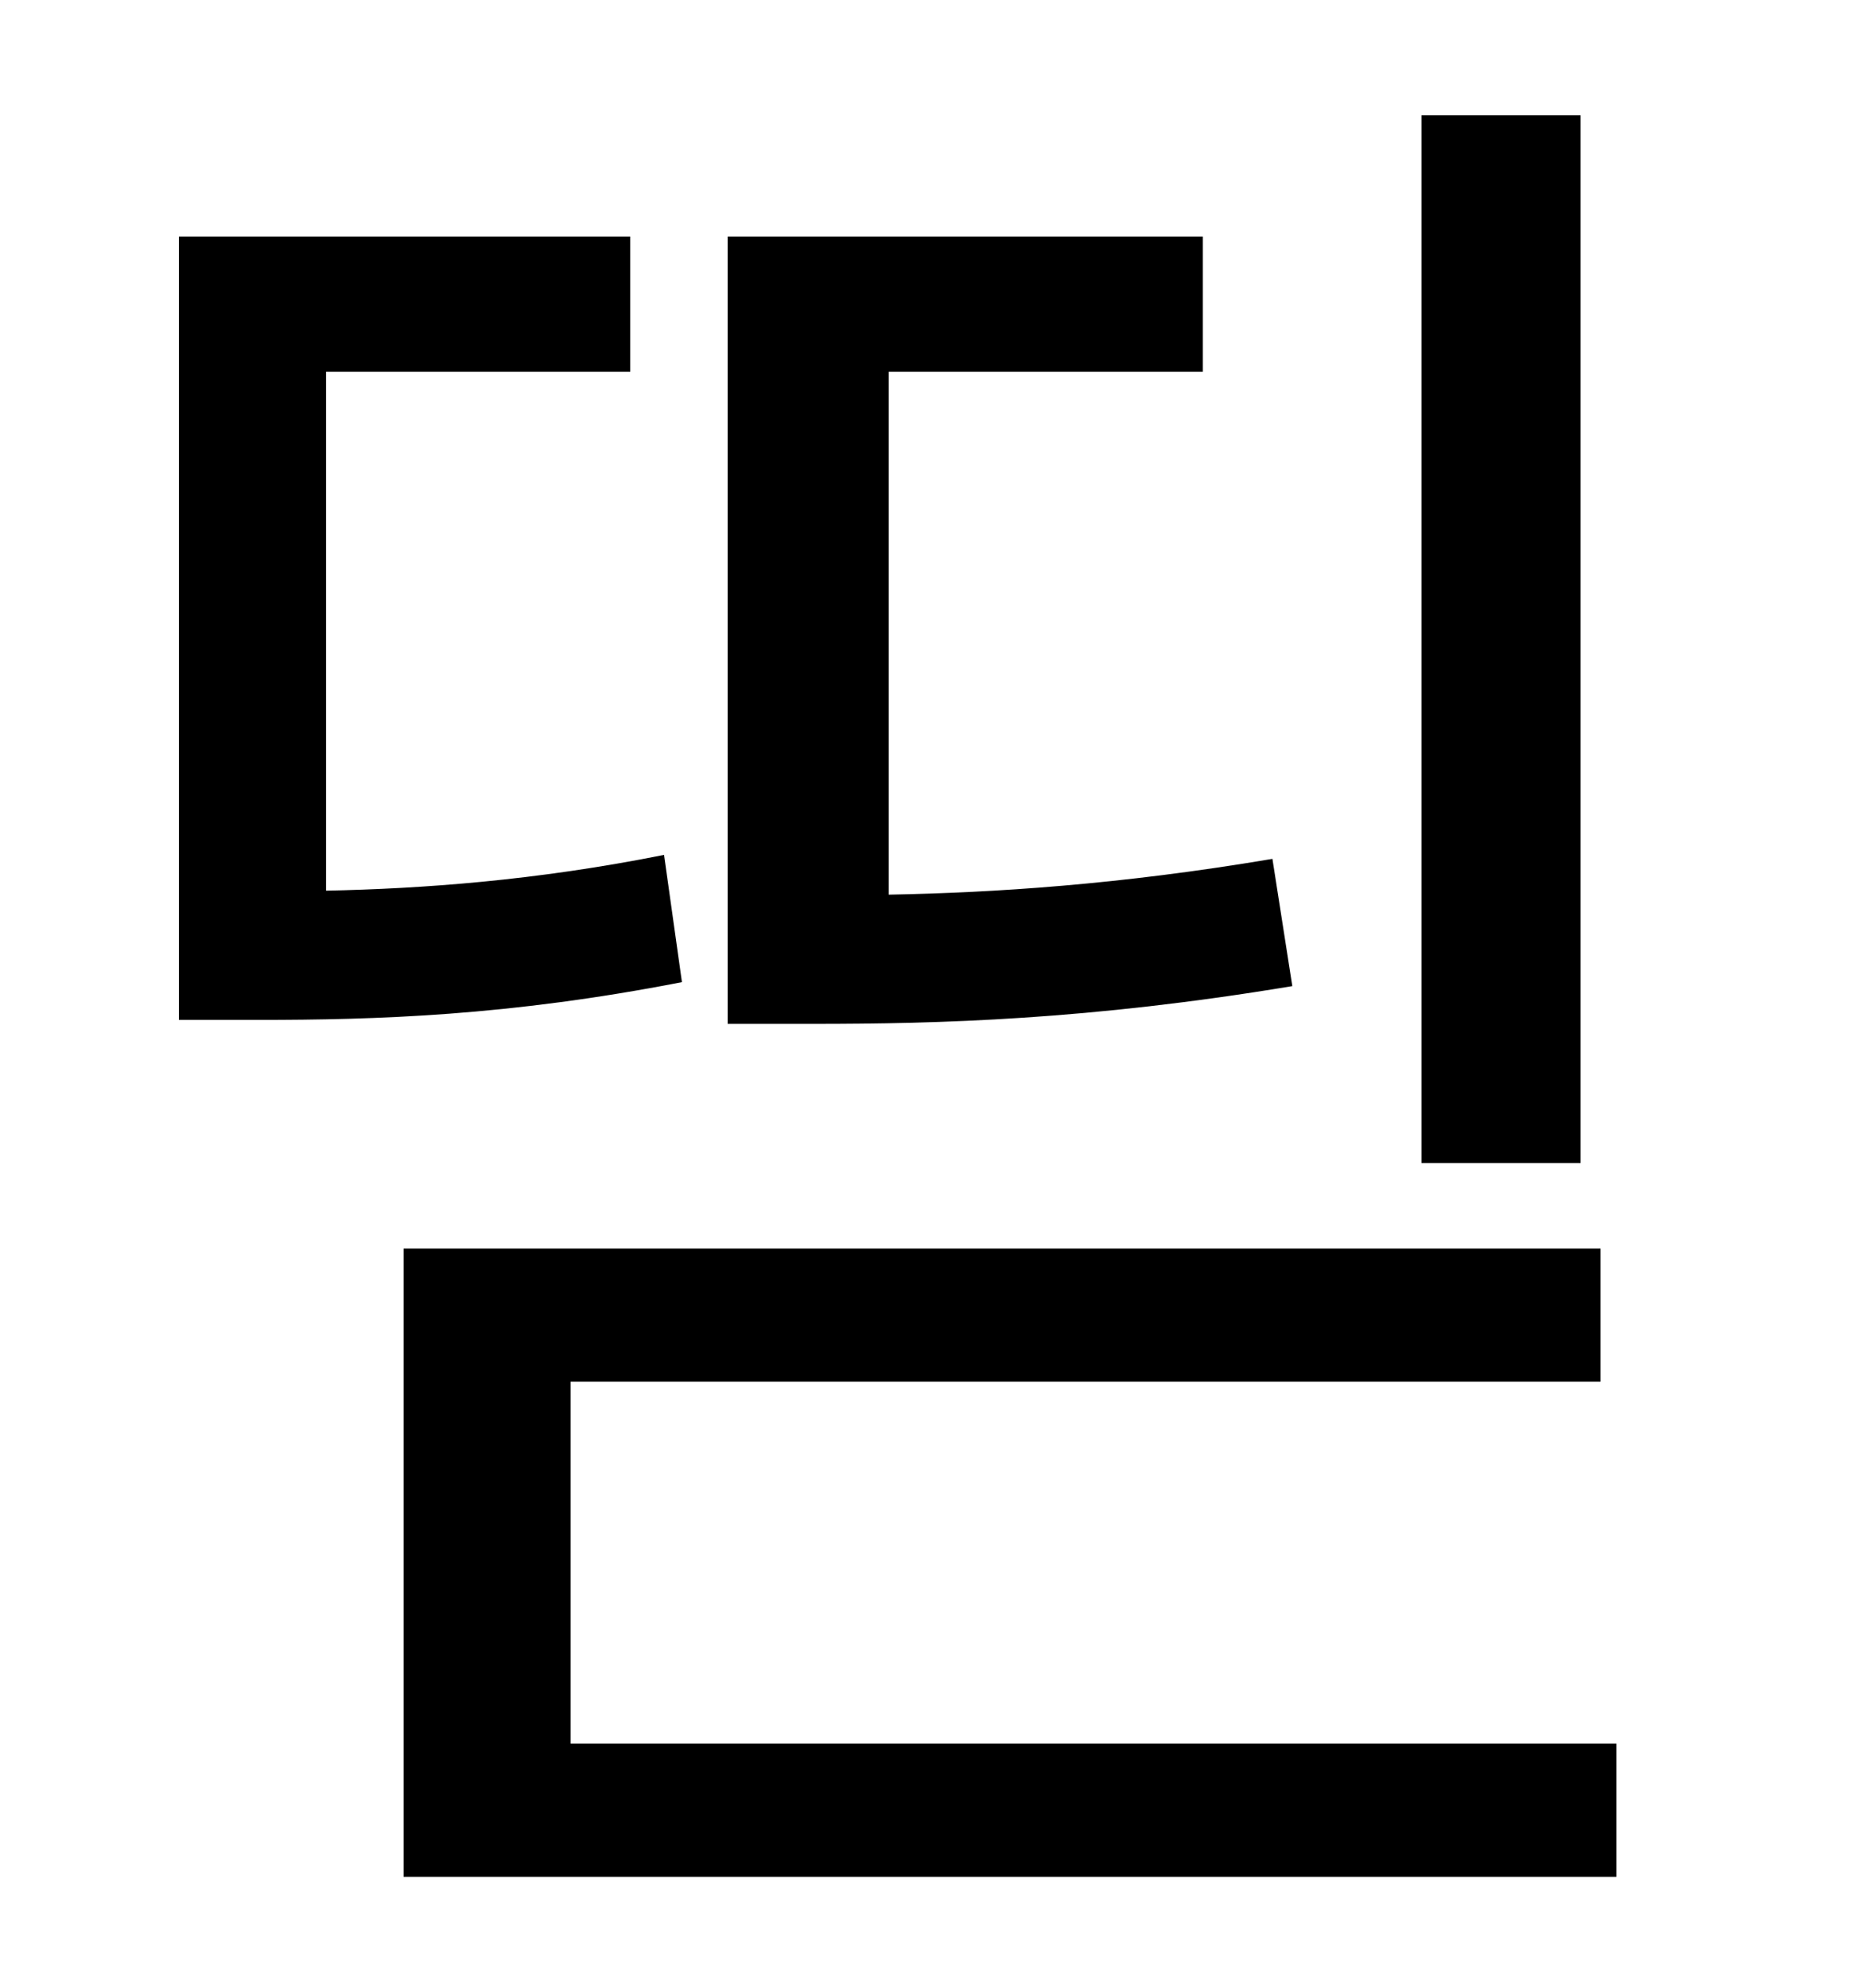 <?xml version="1.0" standalone="no"?>
<!DOCTYPE svg PUBLIC "-//W3C//DTD SVG 1.1//EN" "http://www.w3.org/Graphics/SVG/1.1/DTD/svg11.dtd" >
<svg xmlns="http://www.w3.org/2000/svg" xmlns:xlink="http://www.w3.org/1999/xlink" version="1.1" viewBox="-10 0 930 1000">
   <path fill="currentColor"
d="M785 58v527h-80v-527h80zM630 432l10 64c-102 17 -178 19 -241 19h-43v-396h239v68h-158v263c53 -1 116 -5 193 -18zM324 430l9 64c-87 17 -154 19 -213 19h-40v-394h227v68h-153v261c48 -1 105 -5 170 -18zM277 877h526v67h-610v-316h602v67h-518v182z" />
</svg>
